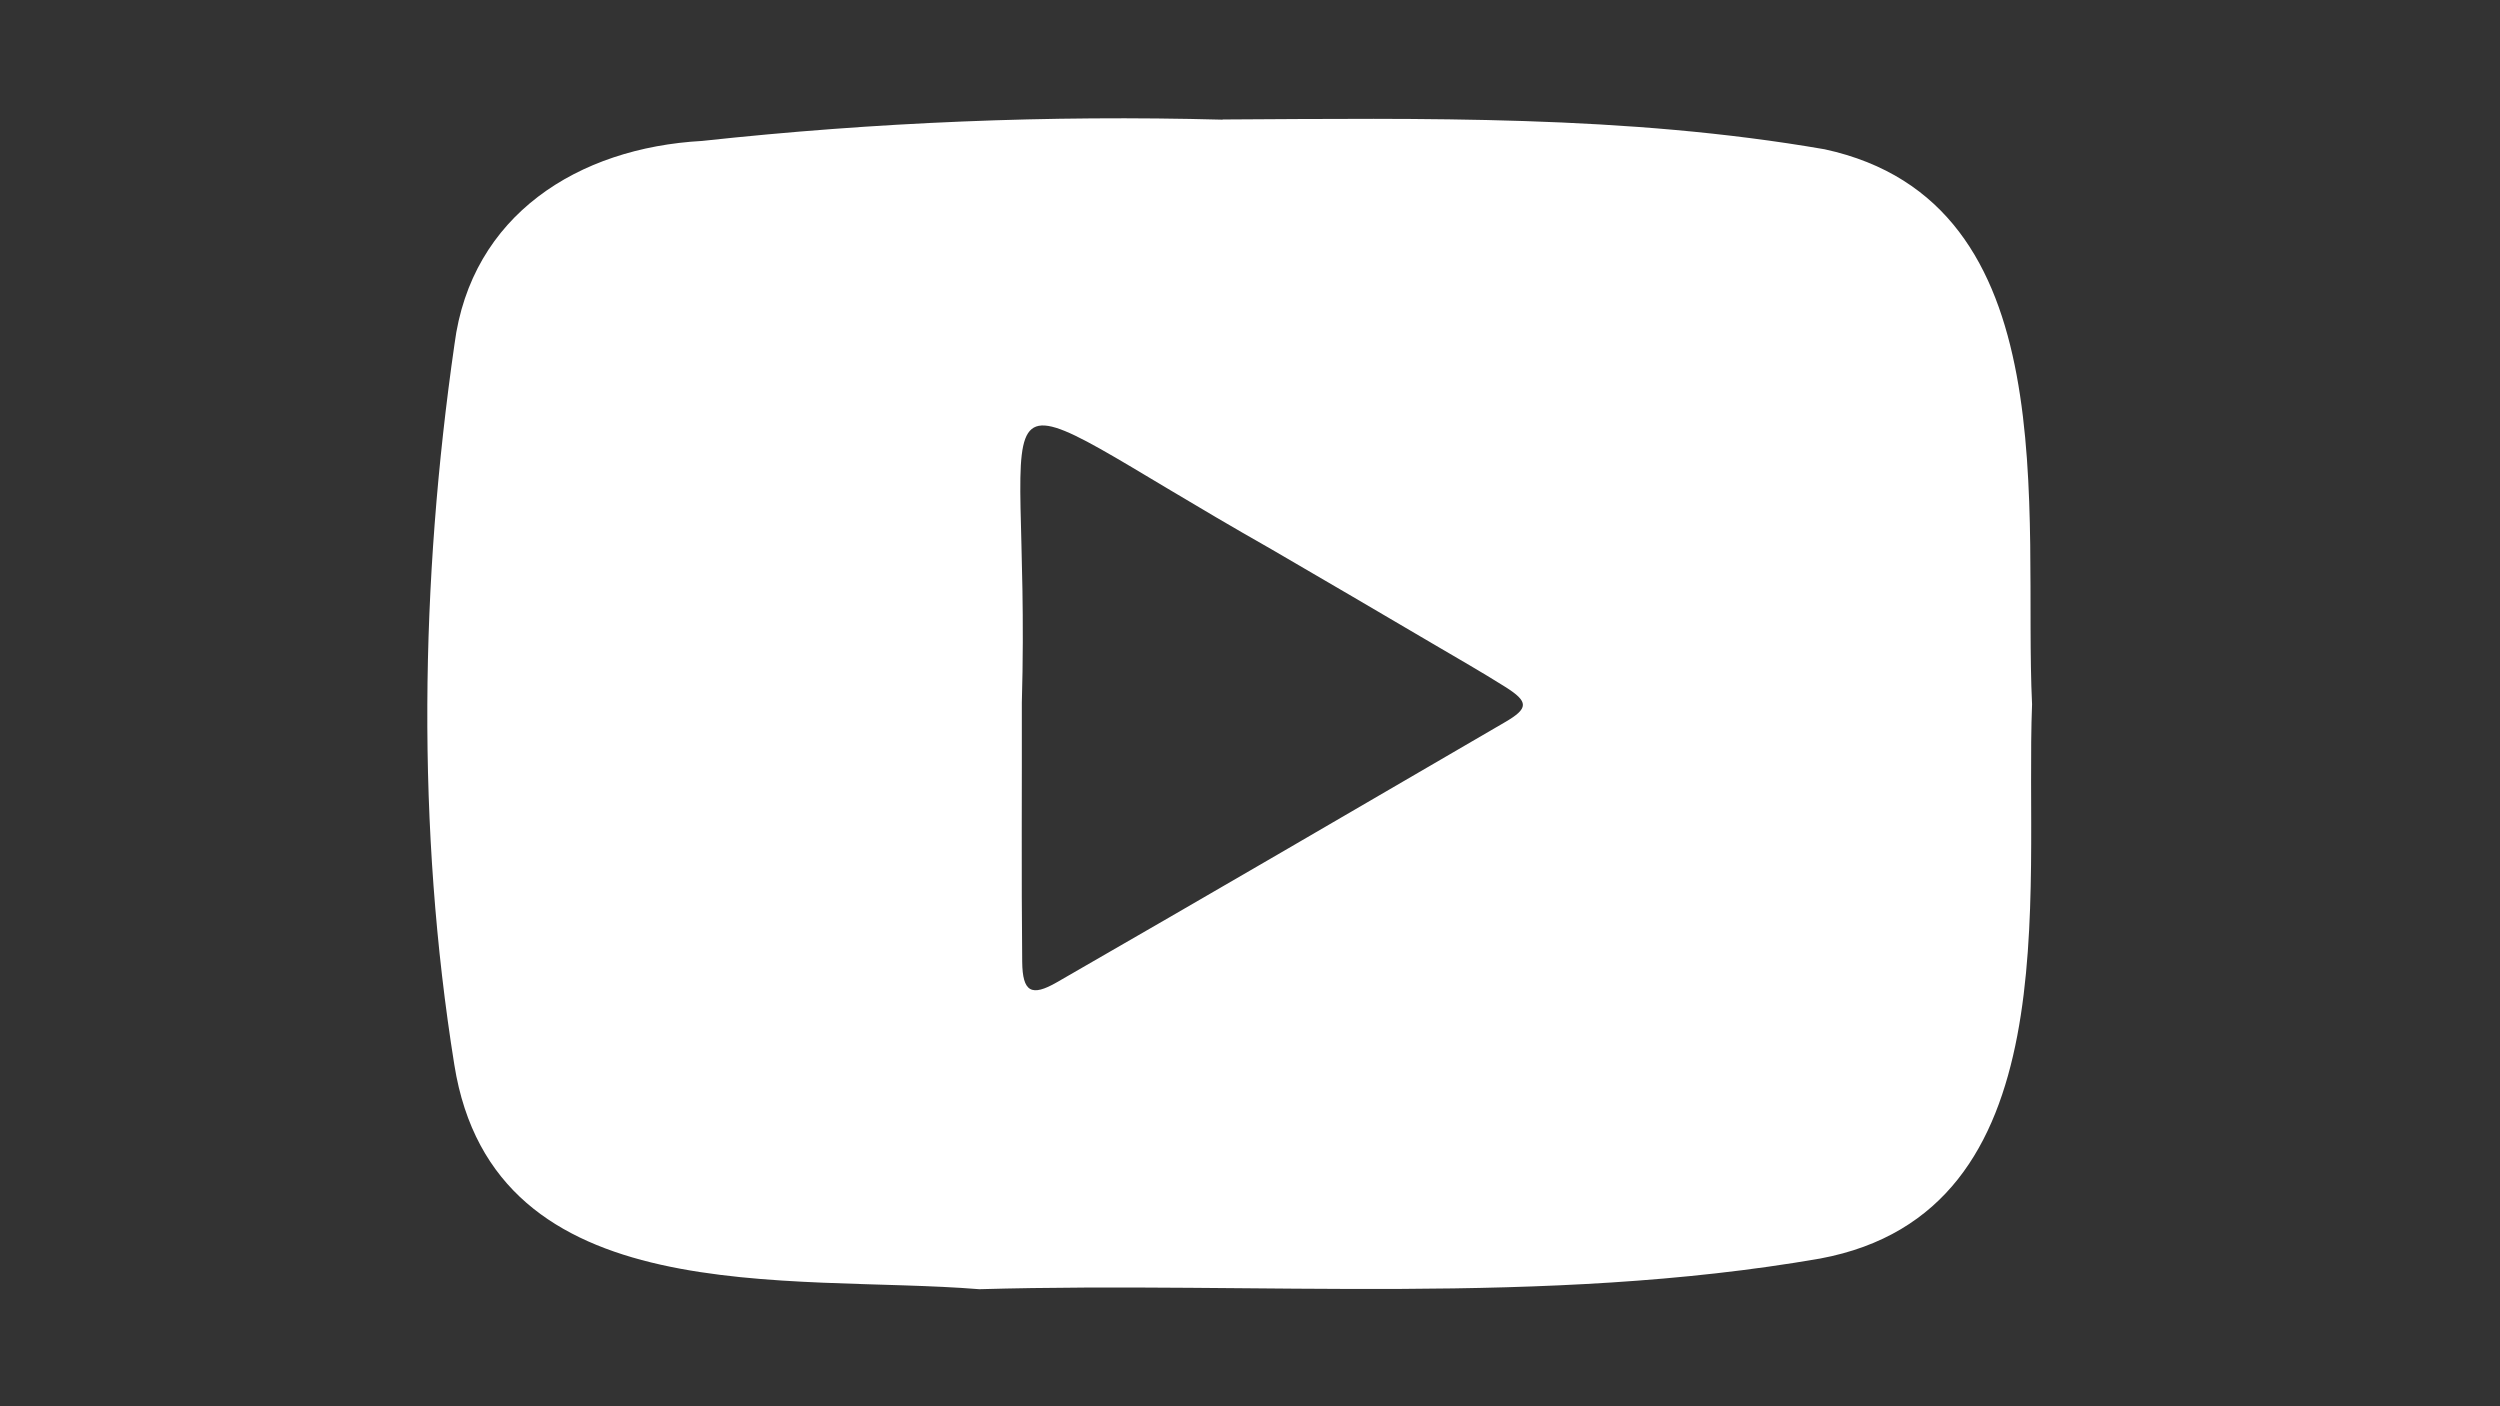 <?xml version="1.0" encoding="UTF-8"?>
<svg id="Camada_1" data-name="Camada 1" xmlns="http://www.w3.org/2000/svg" viewBox="0 0 1920 1080">
  <rect x="0" y="0" width="1920" height="1080" fill="#333333" stroke="none"/>
  <defs>
    <style>
      .cls-1 {
        fill: #fff;
      }
    </style>
  </defs>
  <path class="cls-1" d="m939,91.76c154.4-.83,309.49-3.56,462.3,22.88,187.78,40.75,152.39,279.67,159.32,426.25-5.69,147.15,29.64,389.83-162.74,425.67-212.85,36.94-430.66,17.41-645.74,23.55-145.5-11.8-372.8,19.06-403.22-172.38-29.18-182.04-26.14-371.01.13-553.36,12.79-99.17,94.98-150.91,190.21-156.14,132.93-14.4,266.07-19.9,399.74-16.32v-.15Zm-154.23,447.89c.12,66.33-.39,132.68.28,199,.26,23.38,7.12,26.98,26.7,15.7,114.93-66.12,229.47-132.94,344.04-199.69,18.24-10.62,18.52-15.64.13-27.2-18.19-11.44-36.87-22.11-55.41-33-41.33-24.27-82.63-48.59-124.09-72.64-243.02-137.86-184-147.55-191.65,117.82Z"/>
</svg>